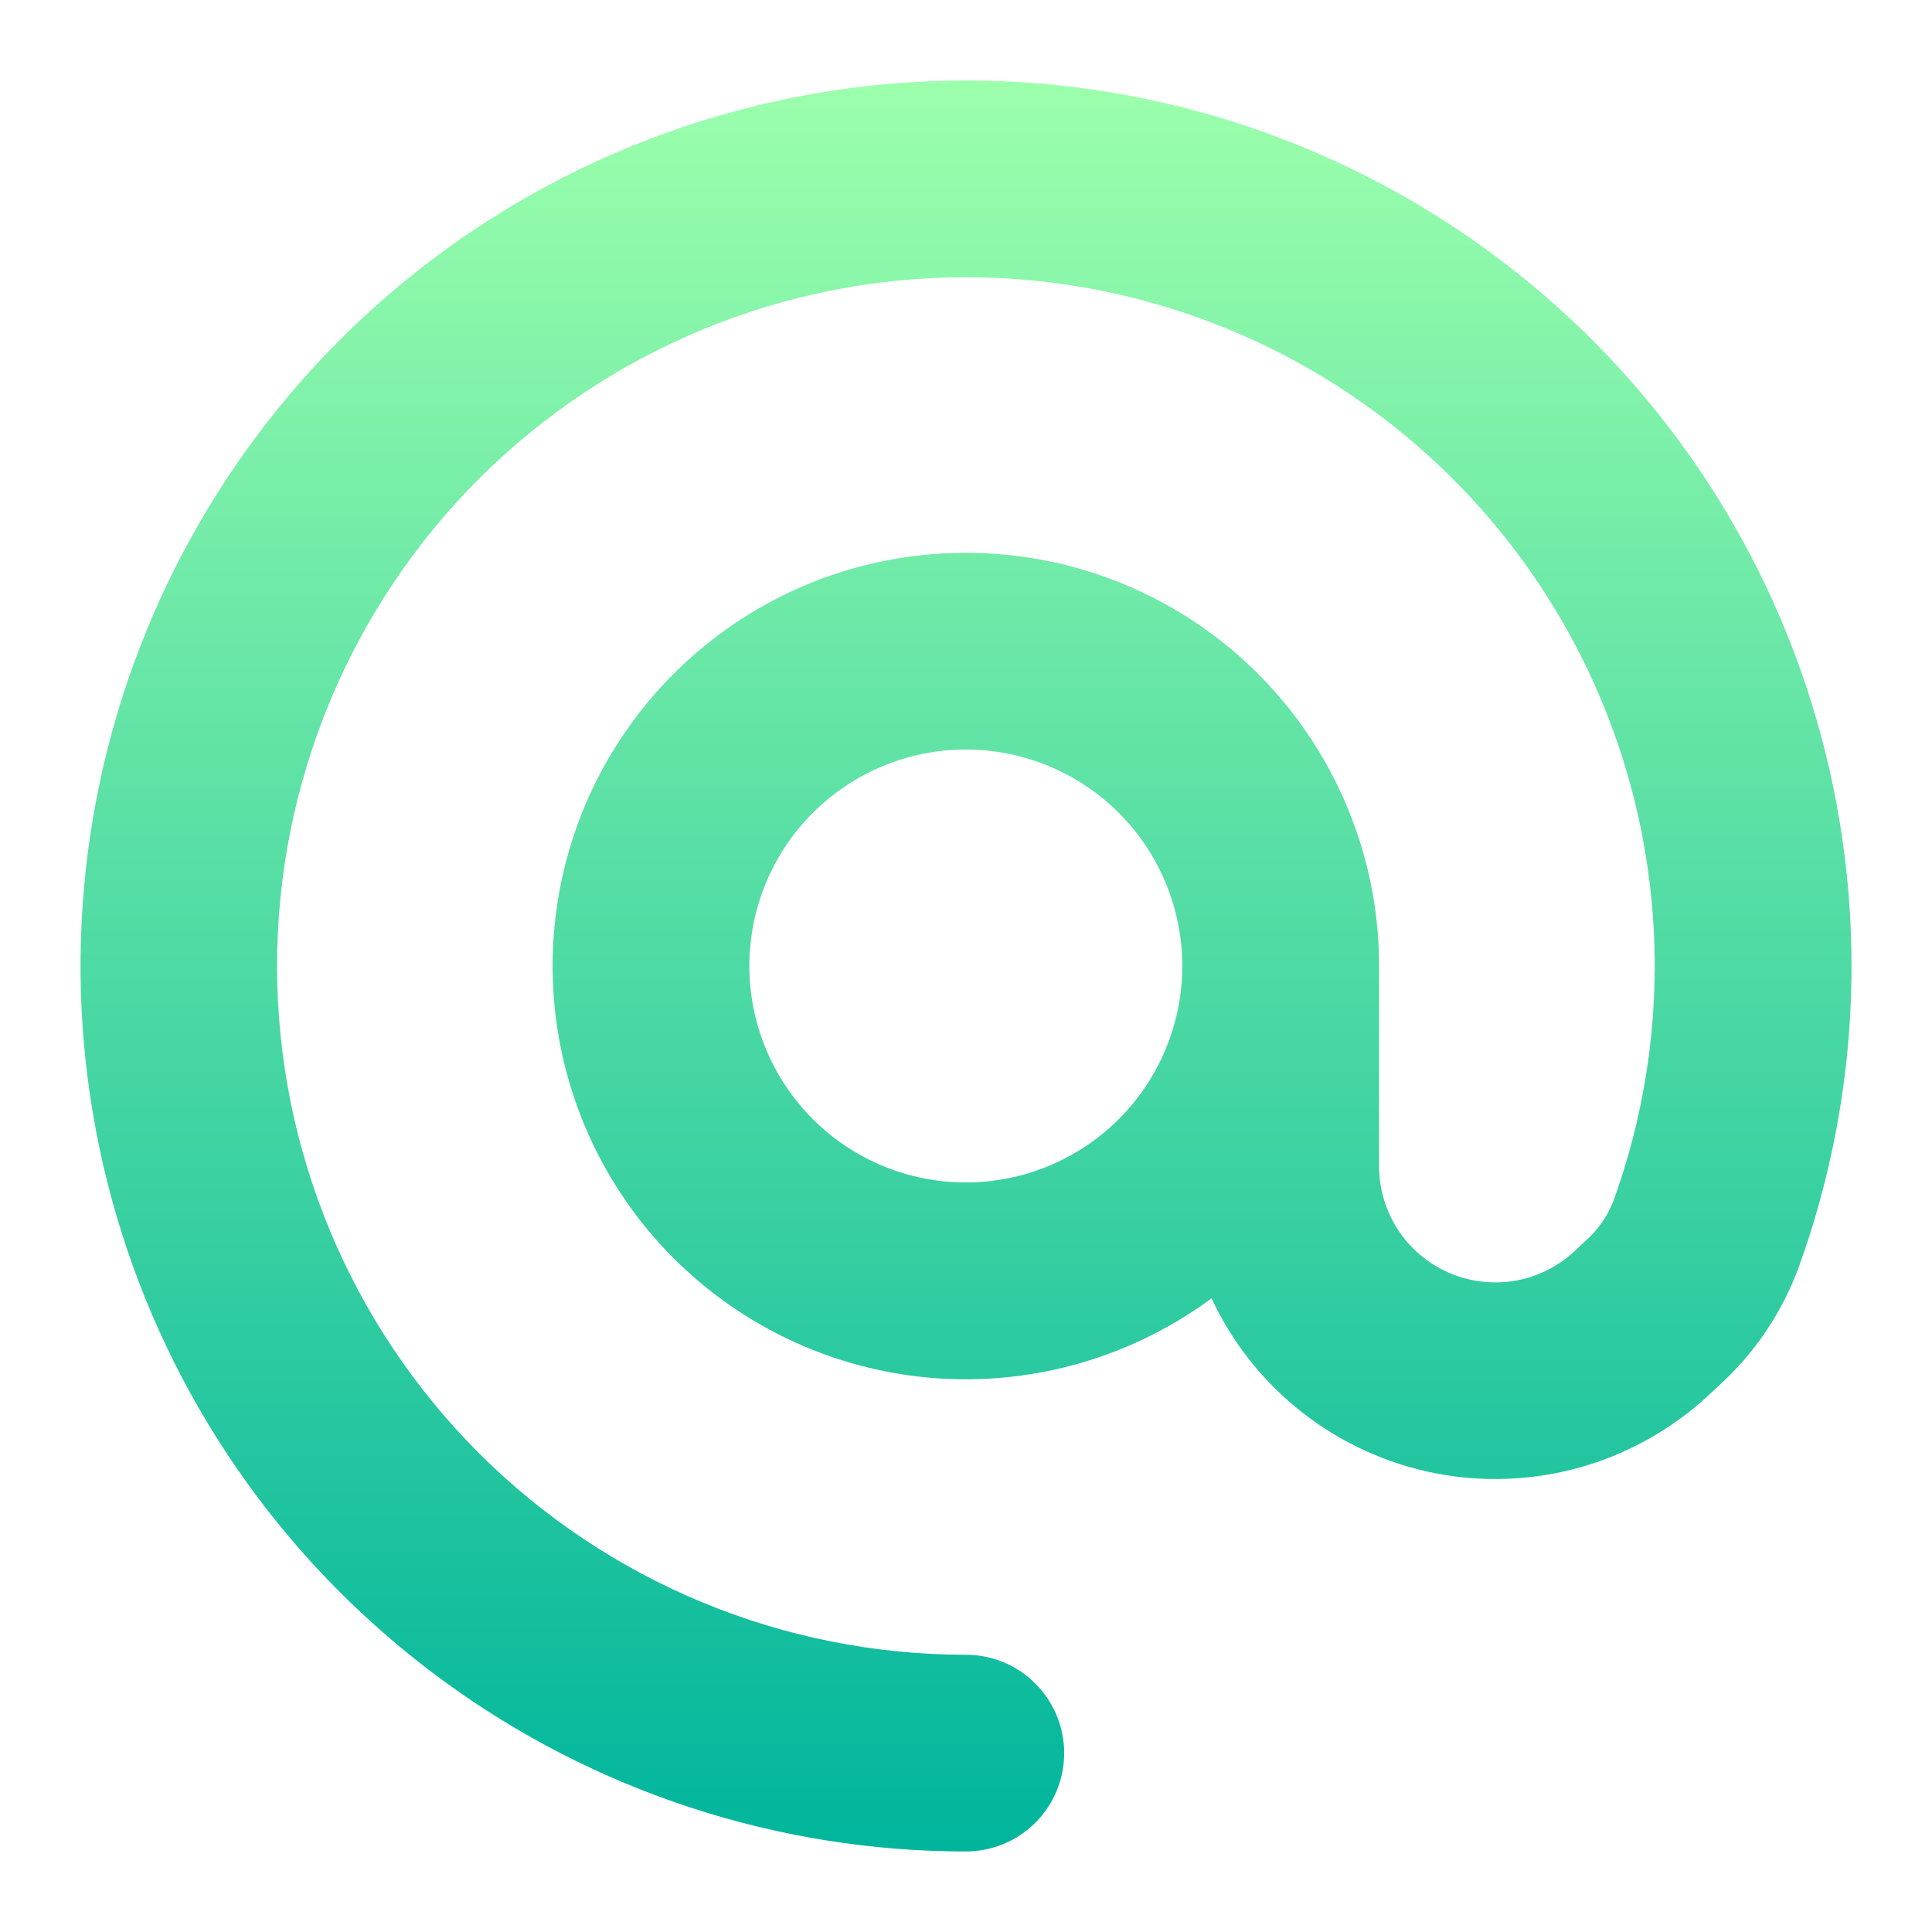 <svg width="22" height="22" viewBox="0 0 22 22" fill="none" xmlns="http://www.w3.org/2000/svg">
<g clip-path="url(#clip0_451_3440)">
<path fill-rule="evenodd" clip-rule="evenodd" d="M10.998 3.157C8.918 3.157 6.923 3.984 5.452 5.454C3.982 6.925 3.155 8.92 3.155 11C3.155 13.08 3.982 15.075 5.452 16.546C6.923 18.016 8.918 18.843 10.998 18.843C11.295 18.843 11.58 18.96 11.79 19.171C12 19.381 12.118 19.666 12.118 19.963C12.118 20.26 12 20.545 11.79 20.755C11.58 20.965 11.295 21.083 10.998 21.083C8.854 21.083 6.765 20.399 5.036 19.13C3.307 17.862 2.027 16.075 1.383 14.03C0.739 11.984 0.763 9.787 1.453 7.757C2.143 5.726 3.462 3.968 5.219 2.739C6.976 1.509 9.079 0.872 11.223 0.919C13.366 0.966 15.44 1.696 17.14 3.002C18.841 4.307 20.082 6.121 20.681 8.18C21.281 10.239 21.209 12.436 20.475 14.45C20.283 14.962 19.971 15.42 19.565 15.786L19.446 15.897C19.033 16.277 18.537 16.555 17.997 16.708C17.457 16.86 16.889 16.883 16.338 16.775C15.788 16.666 15.271 16.43 14.829 16.084C14.387 15.738 14.033 15.292 13.796 14.784C12.945 15.413 11.906 15.737 10.848 15.704C9.79 15.67 8.774 15.28 7.965 14.598C7.155 13.915 6.6 12.98 6.388 11.943C6.176 10.906 6.32 9.827 6.796 8.882C7.273 7.937 8.054 7.18 9.014 6.733C9.974 6.287 11.056 6.178 12.086 6.422C13.116 6.667 14.034 7.252 14.69 8.083C15.346 8.914 15.704 9.941 15.704 11V13.277C15.703 13.534 15.778 13.786 15.918 14.002C16.059 14.218 16.26 14.388 16.496 14.492C16.732 14.595 16.993 14.627 17.247 14.585C17.501 14.542 17.737 14.425 17.927 14.25L18.046 14.138C18.188 14.015 18.299 13.859 18.369 13.684C18.8 12.499 18.94 11.228 18.775 9.977C18.611 8.727 18.147 7.535 17.424 6.502C16.701 5.469 15.739 4.625 14.62 4.043C13.502 3.461 12.259 3.157 10.998 3.157ZM10.998 8.535C11.322 8.535 11.642 8.599 11.941 8.723C12.24 8.847 12.512 9.028 12.741 9.257C12.97 9.486 13.151 9.757 13.275 10.057C13.399 10.356 13.463 10.676 13.463 11C13.463 11.324 13.399 11.644 13.275 11.943C13.151 12.242 12.97 12.514 12.741 12.743C12.512 12.972 12.24 13.153 11.941 13.277C11.642 13.401 11.322 13.465 10.998 13.465C10.344 13.465 9.717 13.205 9.255 12.743C8.793 12.28 8.533 11.654 8.533 11C8.533 10.346 8.793 9.719 9.255 9.257C9.717 8.795 10.344 8.535 10.998 8.535Z" fill="url(#paint0_linear_451_3440)"/>
</g>
<defs>
<linearGradient id="paint0_linear_451_3440" x1="11" y1="21.083" x2="11" y2="0.916" gradientUnits="userSpaceOnUse">
<stop stop-color="#00B59C"/>
<stop offset="1" stop-color="#9CFFAC"/>
</linearGradient>
<clipPath id="clip0_451_3440">
<rect width="22" height="22" fill="white"/>
</clipPath>
</defs>
</svg>
